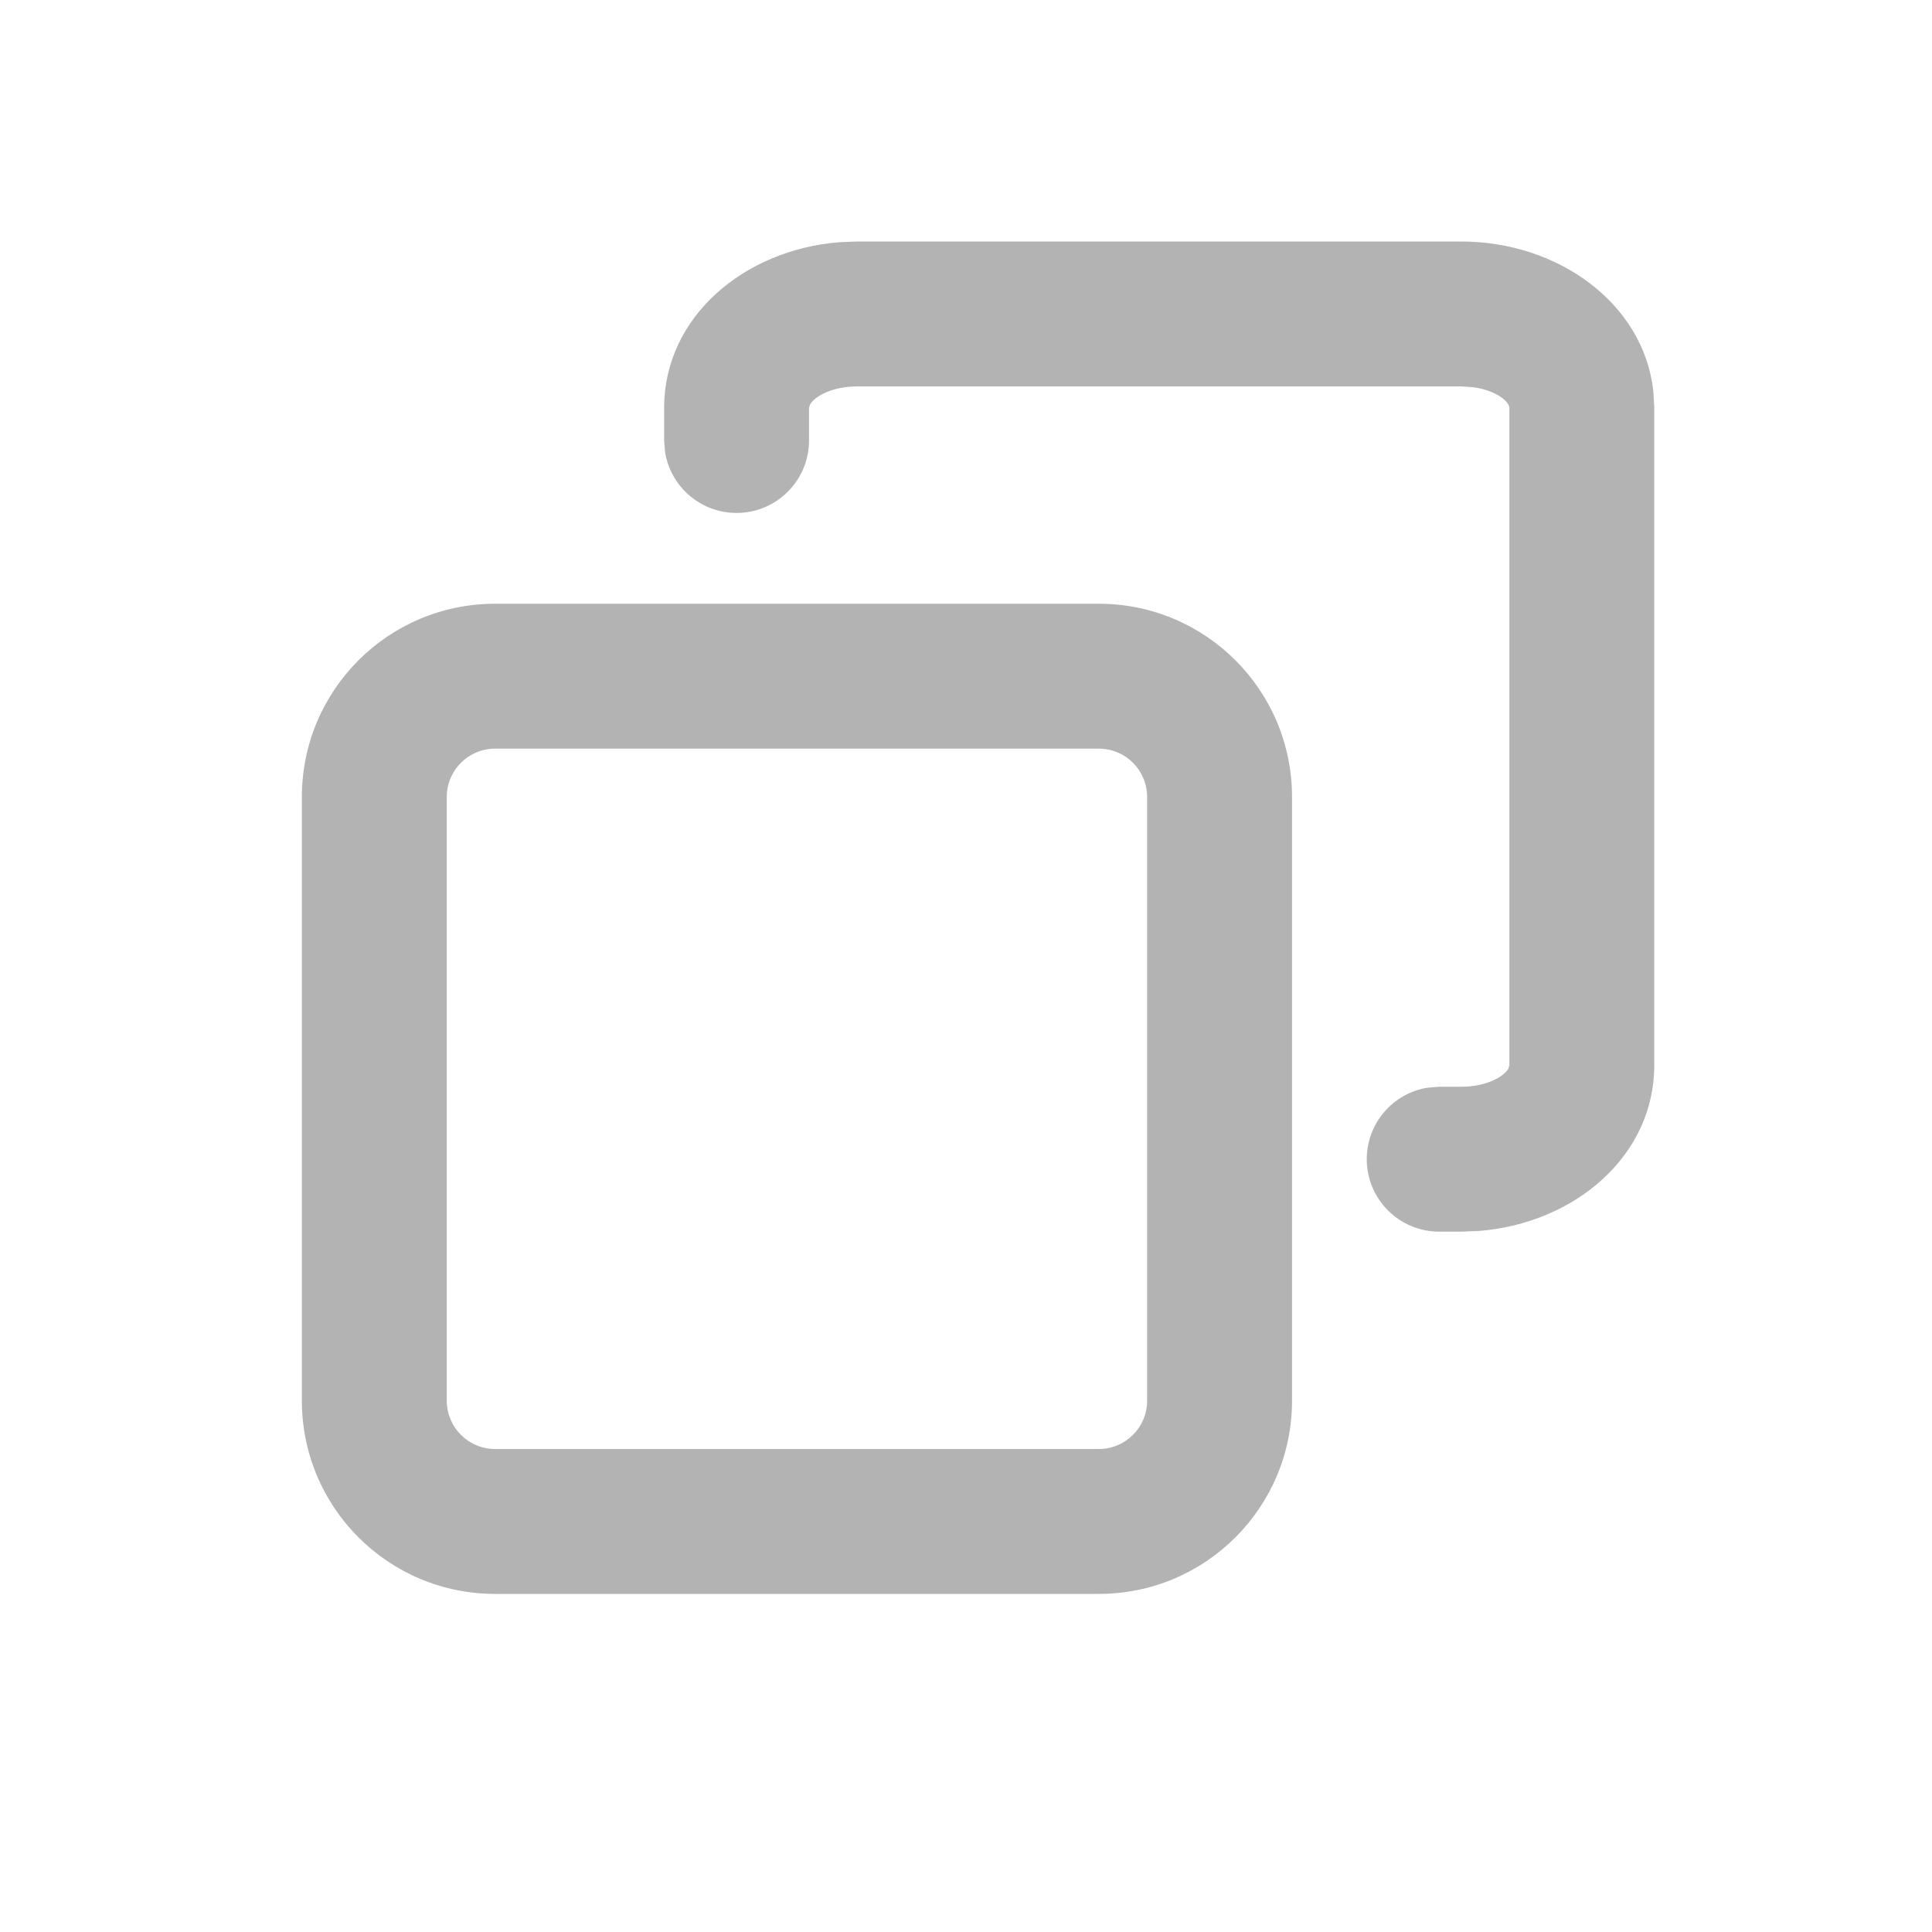 <?xml version="1.0" encoding="UTF-8"?>
<svg width="16px" height="16px" viewBox="0 0 16 16" version="1.1" xmlns="http://www.w3.org/2000/svg" xmlns:xlink="http://www.w3.org/1999/xlink">
    <!-- Generator: Sketch 64 (93537) - https://sketch.com -->
    <title>ic_copy</title>
    <desc>Created with Sketch.</desc>
    <g id="ic_copy" stroke="none" stroke-width="1" fill="none" fill-rule="evenodd">
        <g fill="#B3B3B3" fill-rule="nonzero" id="1">
            <g transform="translate(2.5, 2)">
                <path d="M6.6,3 L1.6,3 C0.716,3 2.30926389e-14,3.716 2.30926389e-14,4.6 L2.30926389e-14,9.6 C2.30926389e-14,10.484 0.716,11.2 1.6,11.2 L6.6,11.2 C7.484,11.2 8.2,10.484 8.2,9.6 L8.2,4.6 C8.2,3.716 7.484,3 6.6,3 Z M1.6,4.2 L6.6,4.2 C6.821,4.2 7,4.379 7,4.6 L7,9.6 C7,9.821 6.821,10 6.6,10 L1.6,10 C1.379,10 1.2,9.821 1.2,9.6 L1.2,4.6 C1.2,4.379 1.379,4.2 1.6,4.2 Z"></path>
                <path d="M9.6,2.30926389e-14 C10.405,2.30926389e-14 11.112,0.513 11.192,1.239 L11.2,1.378 L11.2,6.822 C11.2,7.574 10.54,8.131 9.75,8.194 L9.6,8.2 L9.419,8.2 C9.087,8.2 8.819,7.931 8.819,7.6 C8.819,7.302 9.036,7.054 9.321,7.008 L9.419,7 L9.6,7 C9.814,7 9.955,6.914 9.991,6.851 L10,6.822 L10,1.378 C10,1.326 9.889,1.232 9.701,1.207 L9.6,1.2 L4.6,1.2 C4.386,1.2 4.245,1.286 4.209,1.349 L4.2,1.378 L4.2,1.648 C4.2,1.979 3.931,2.248 3.6,2.248 C3.302,2.248 3.054,2.03 3.008,1.745 L3,1.648 L3,1.378 C3,0.626 3.66,0.069 4.45,0.006 L4.6,2.30926389e-14 L9.6,2.30926389e-14 Z" id="路径"></path>
            </g>
        </g>
    </g>
</svg>